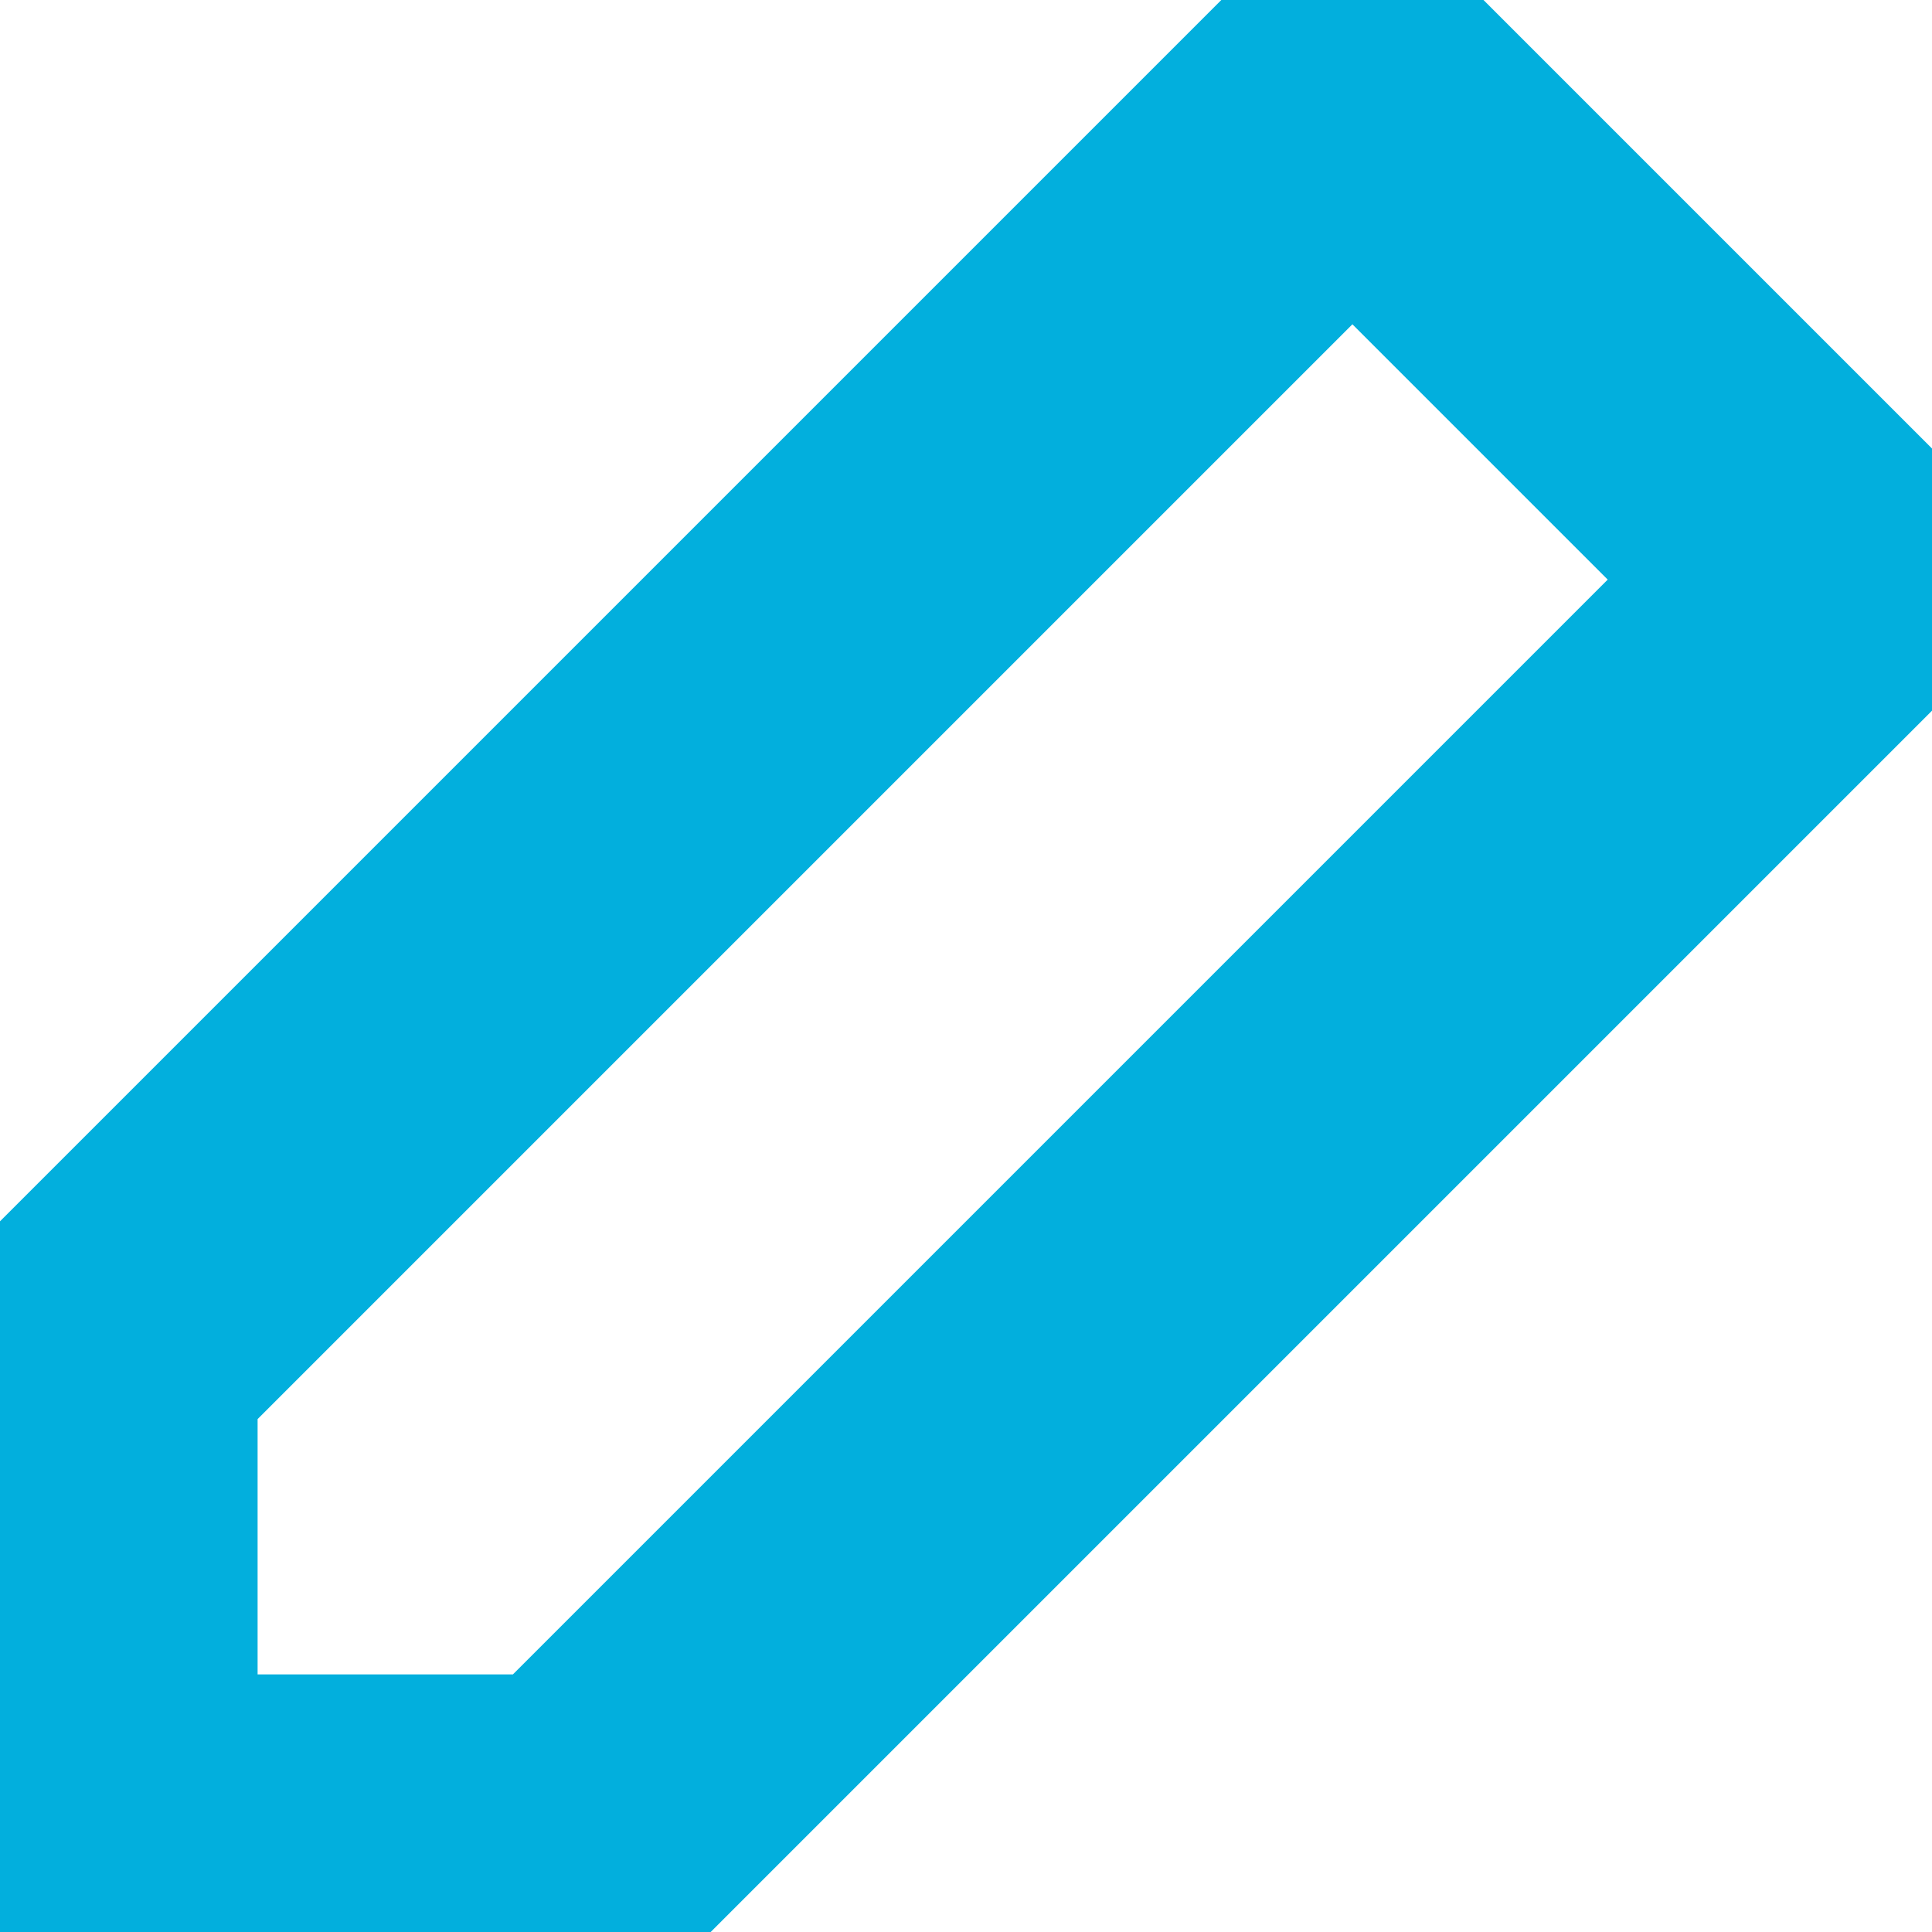 <svg width="12" height="12" viewBox="0 0 12 12" fill="none" xmlns="http://www.w3.org/2000/svg">
<path fill-rule="evenodd" clip-rule="evenodd" d="M8.4 0.6L11.4 3.6L3.6 11.4H0.6V8.4L8.4 0.6Z" stroke="#02AFDD" stroke-width="2" stroke-linecap="round" stroke-linejoin="round"/>
</svg>
